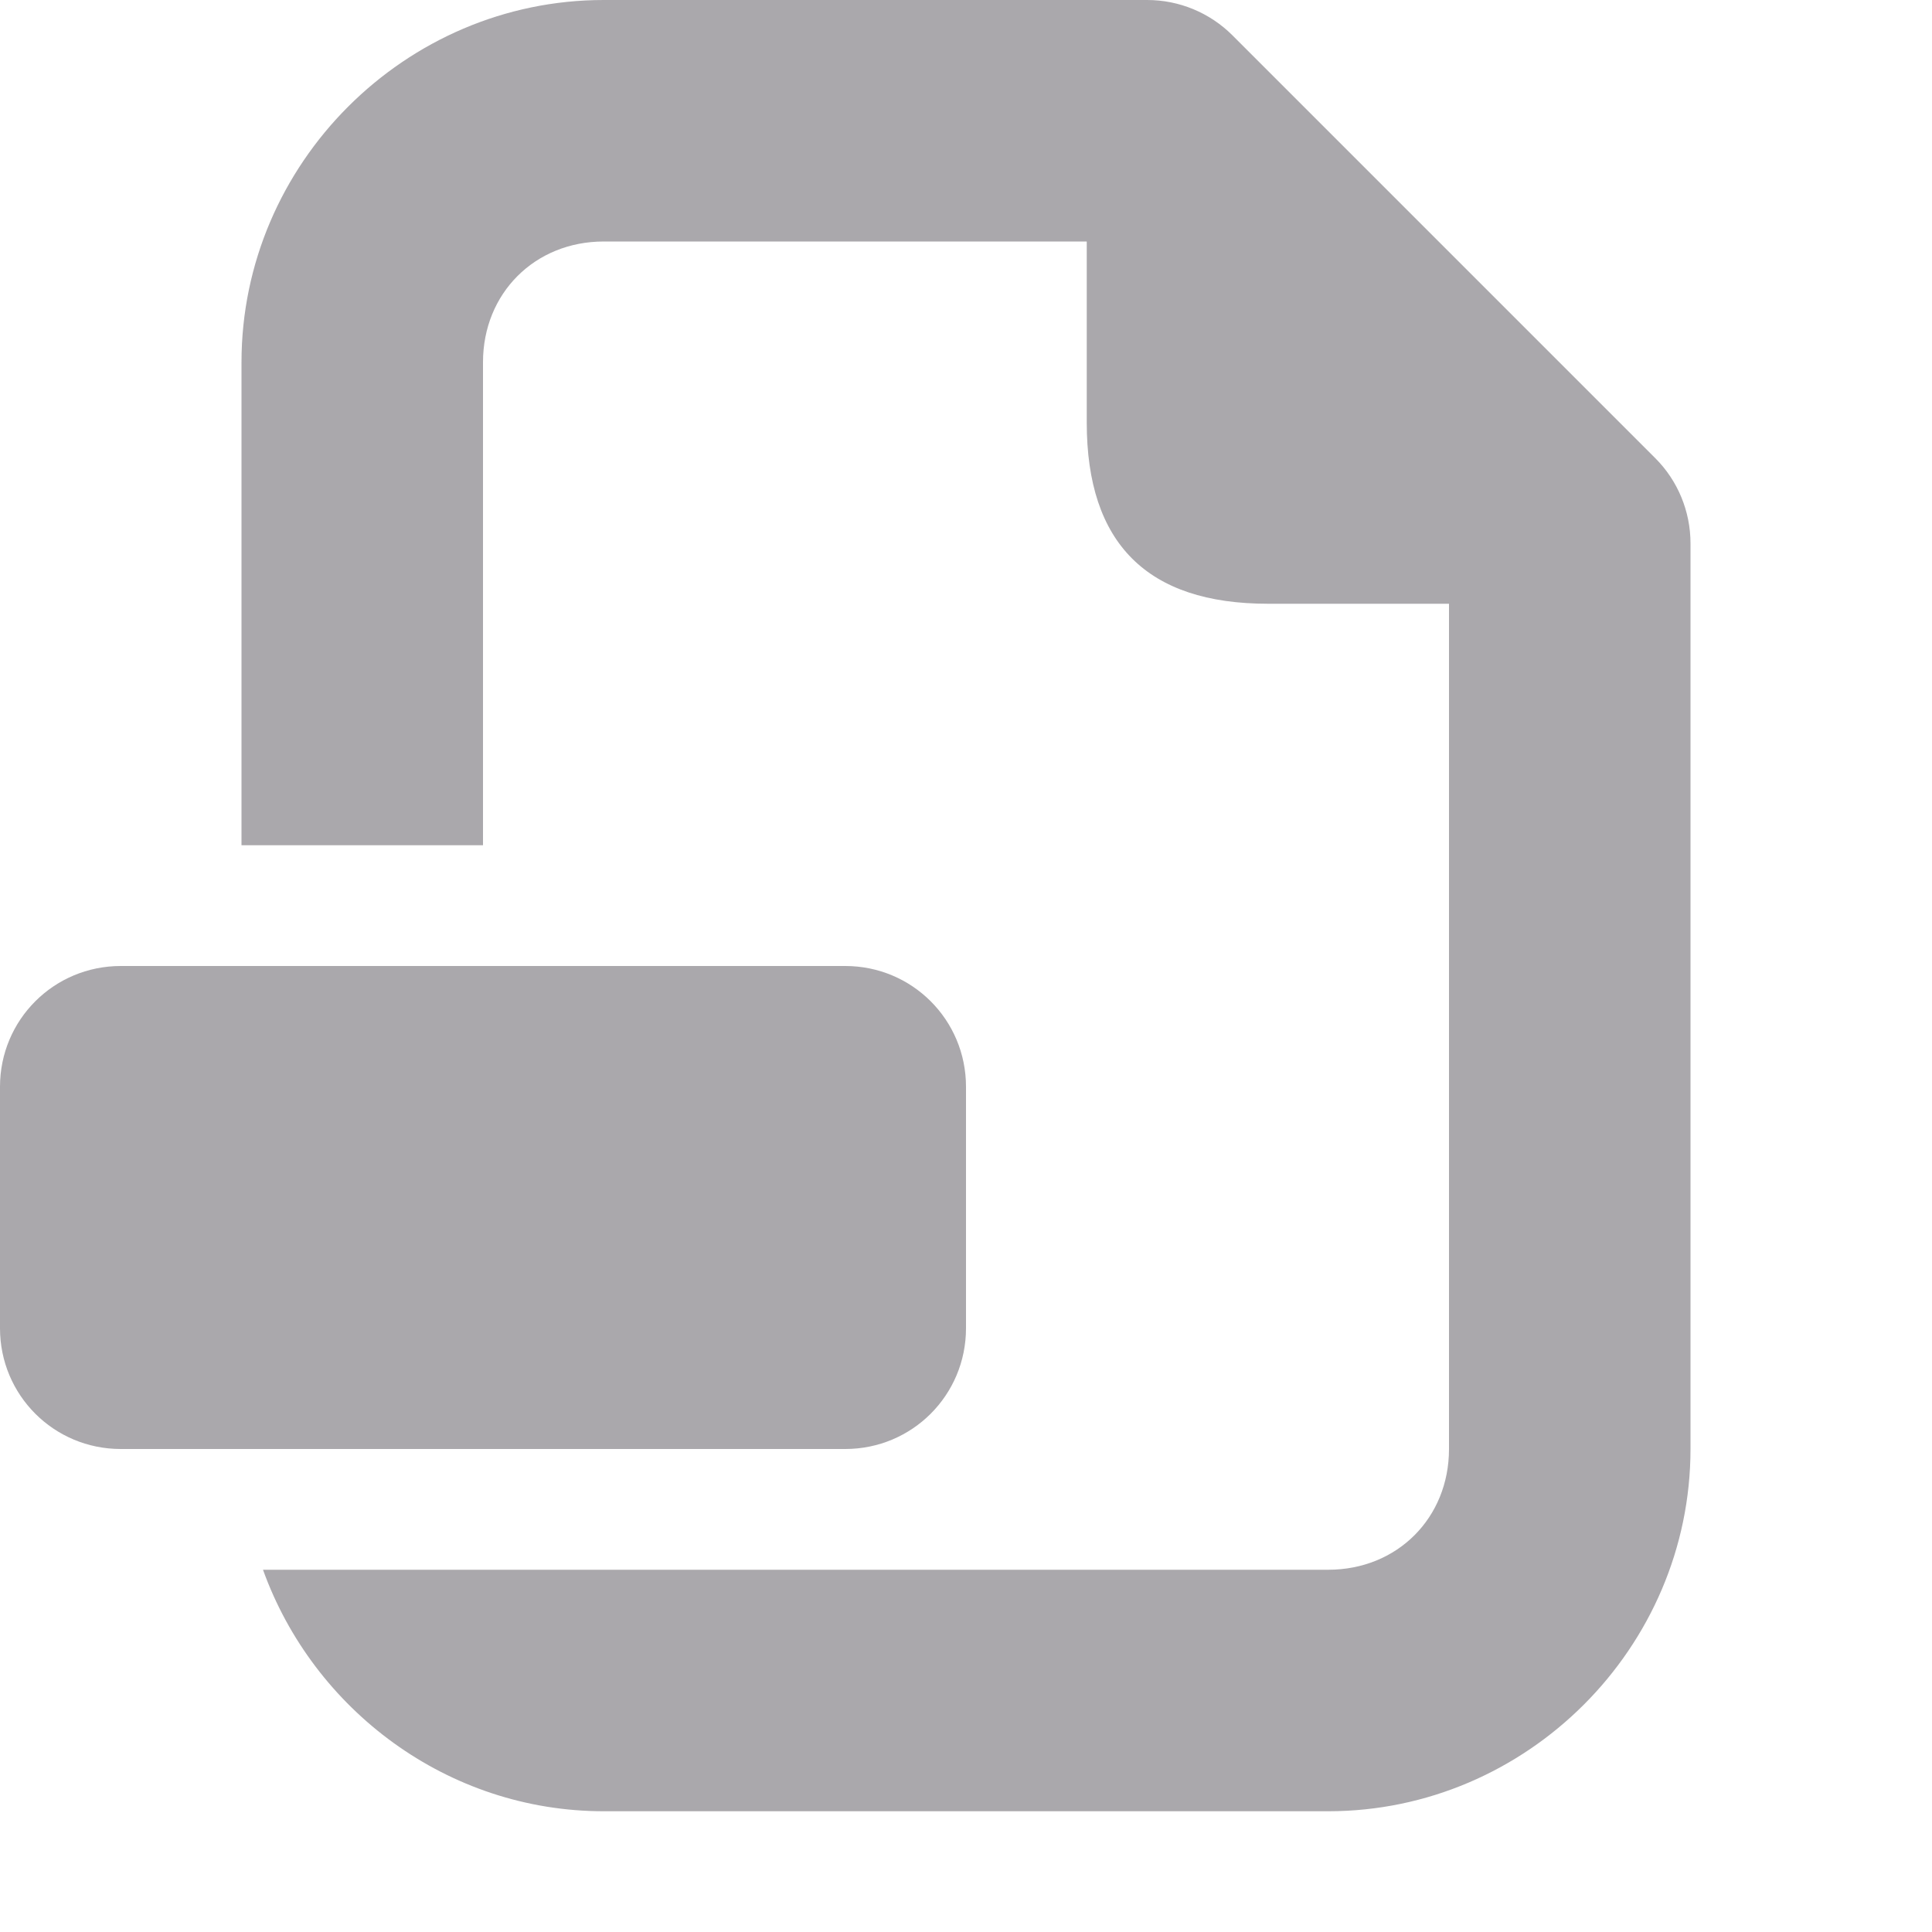 <svg viewBox="0 0 16 16" xmlns="http://www.w3.org/2000/svg"><path d="m5 0c-1.645 0-3 1.355-3 3v4h2v-4c0-.571.429-1 1-1h4v1.5c0 1.0.5 1.5 1.5 1.5h1.5v7c0 .571-.429 1-1 1h-6-2.822c.417 1.159 1.528 2 2.822 2h6c1.645 0 3-1.355 3-3v-7.5c-0-.265-.105-.52-.293-.707l-3.5-3.5c-.188-.188-.442-.293-.707-.293zm-4 8c-.554 0-1 .446-1 1v2c0 .554.446 1 1 1h6c.554 0 1-.446 1-1v-2c0-.554-.446-1-1-1z" fill="#aaa8ac"/></svg>